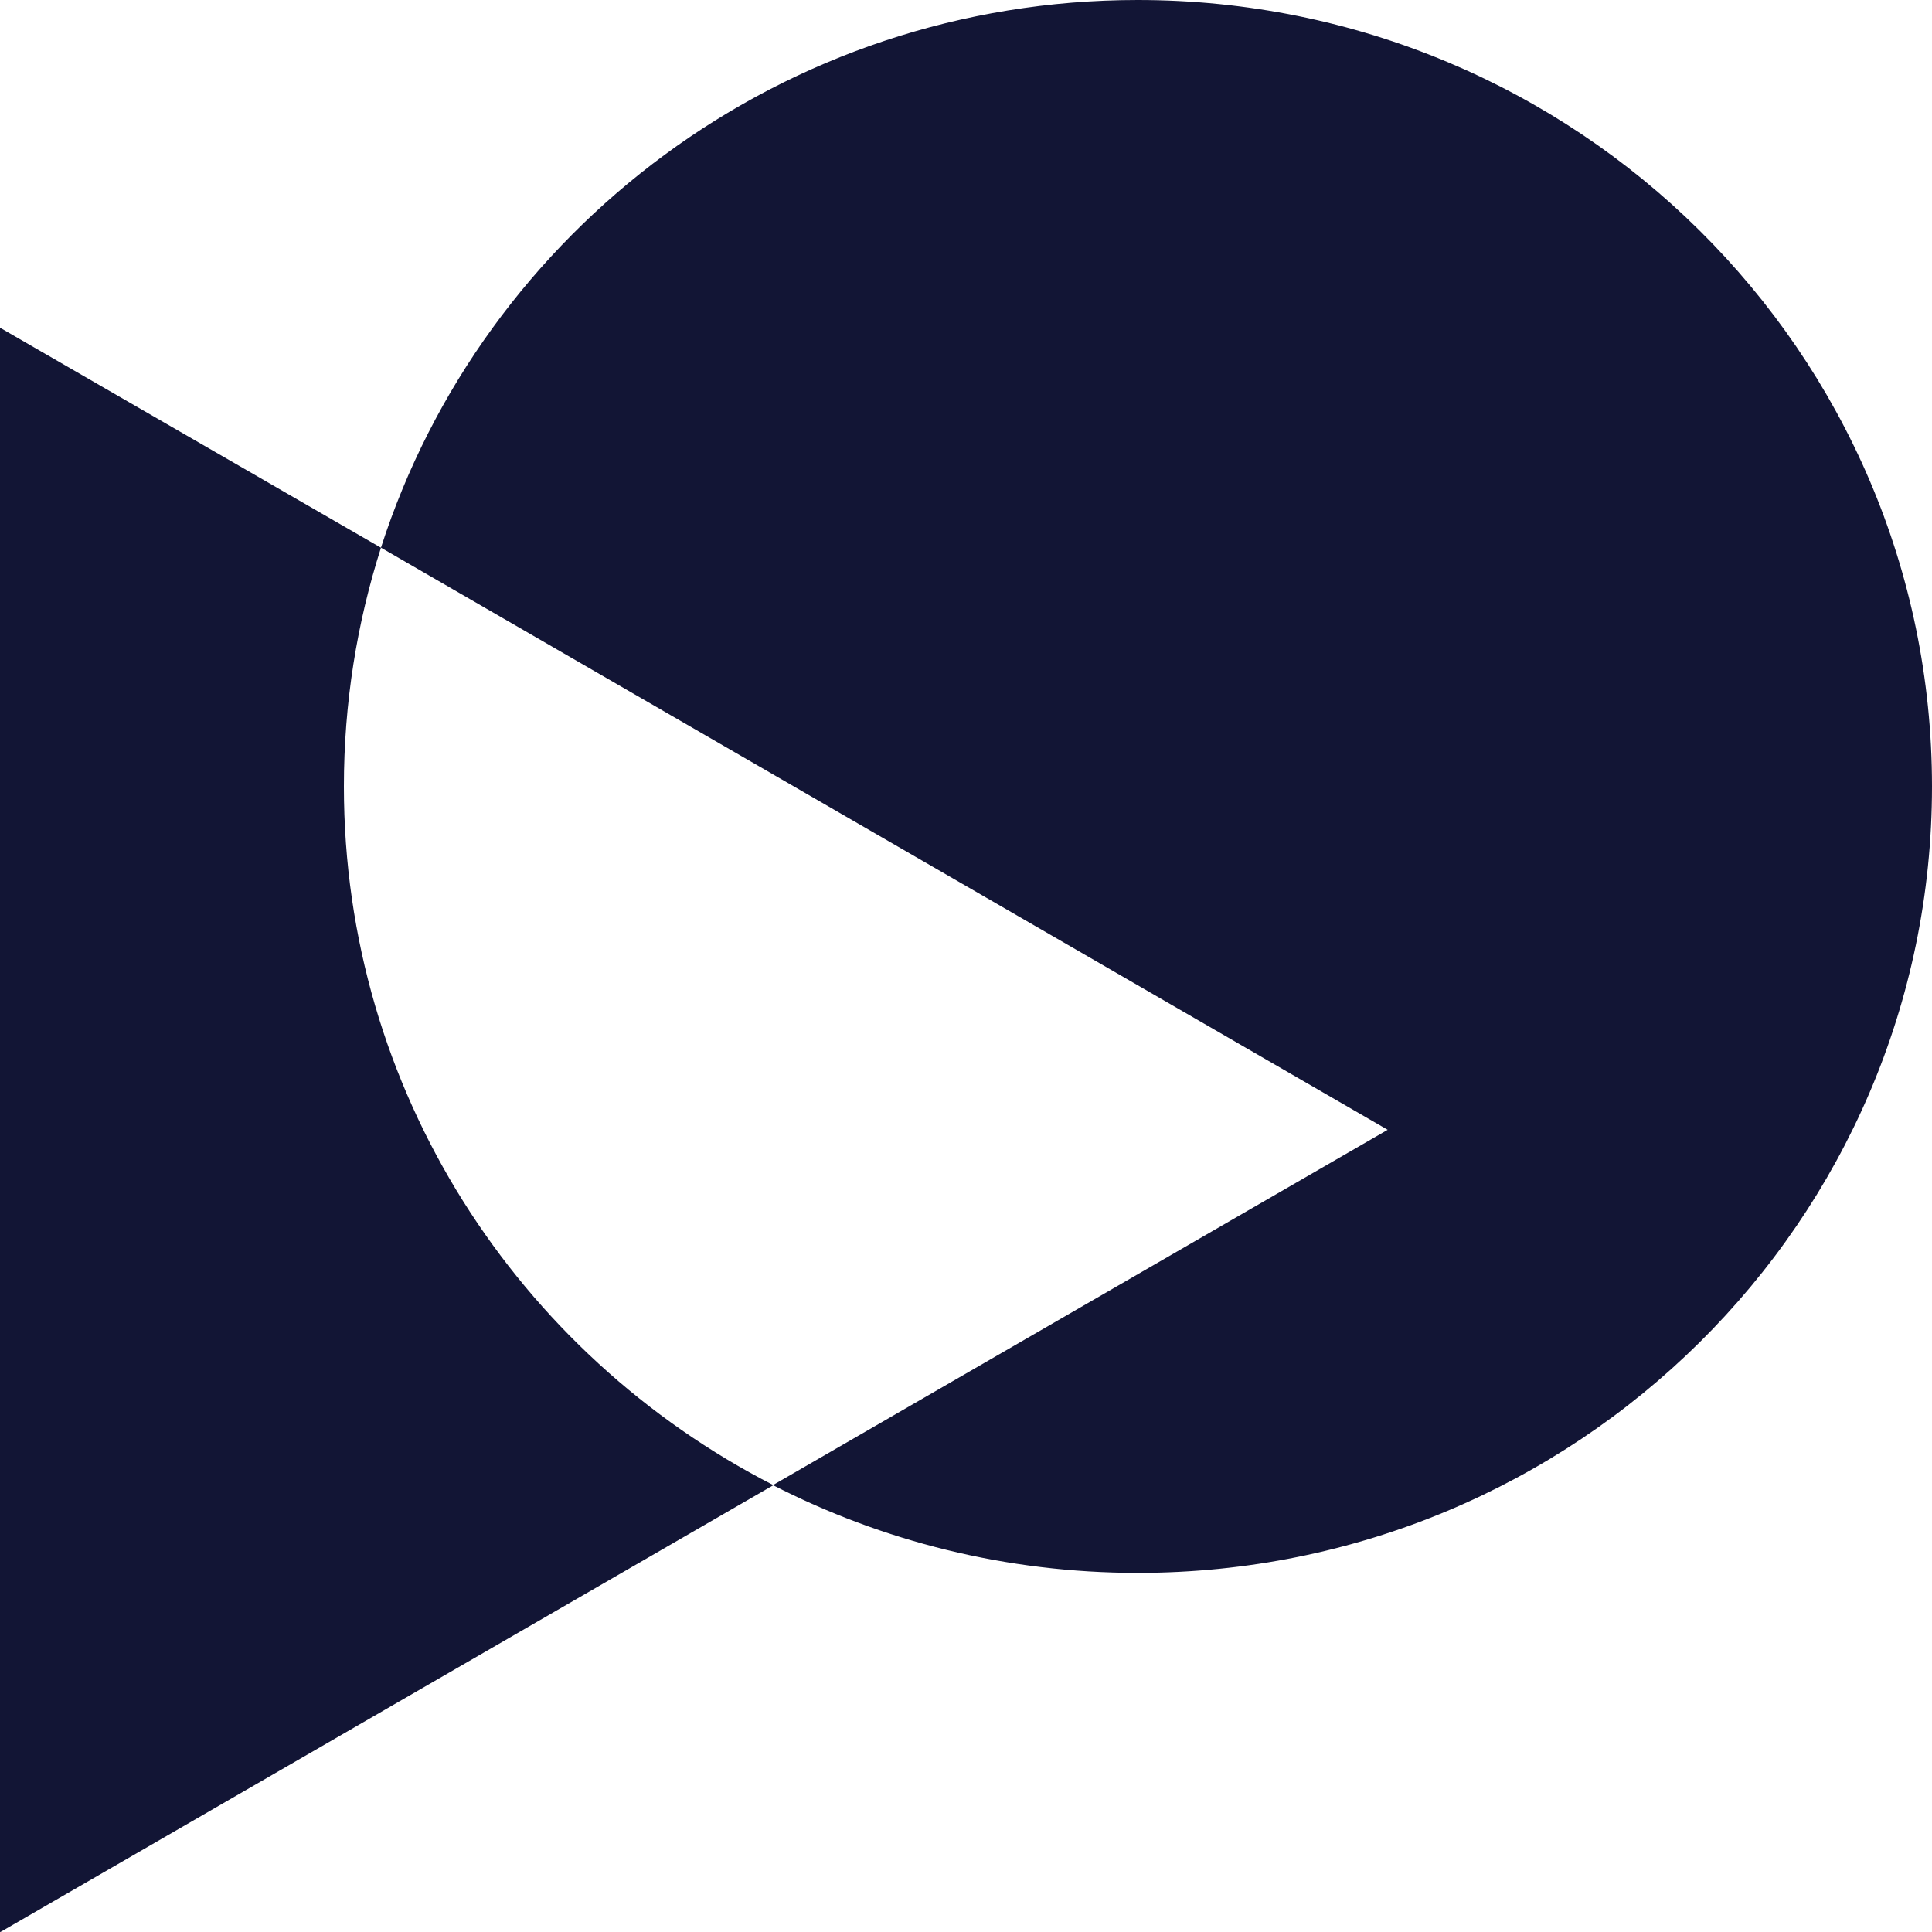 <svg width="32" height="32" viewBox="0 0 32 32" fill="none" xmlns="http://www.w3.org/2000/svg">
<path d="M18.844 26.052C16.666 26.052 14.608 25.524 12.802 24.598L22.984 18.713L6.31 9.071C8.004 3.808 12.975 0 18.844 0C26.113 0 32 5.834 32 13.026C32 20.219 26.113 26.052 18.844 26.052Z" fill="#121535"/>
<path d="M0 31.999V5.428L6.31 9.072C5.912 10.318 5.696 11.642 5.696 13.027C5.696 18.064 8.583 22.435 12.81 24.599L0.009 31.999H0Z" fill="#121535"/>
</svg>
